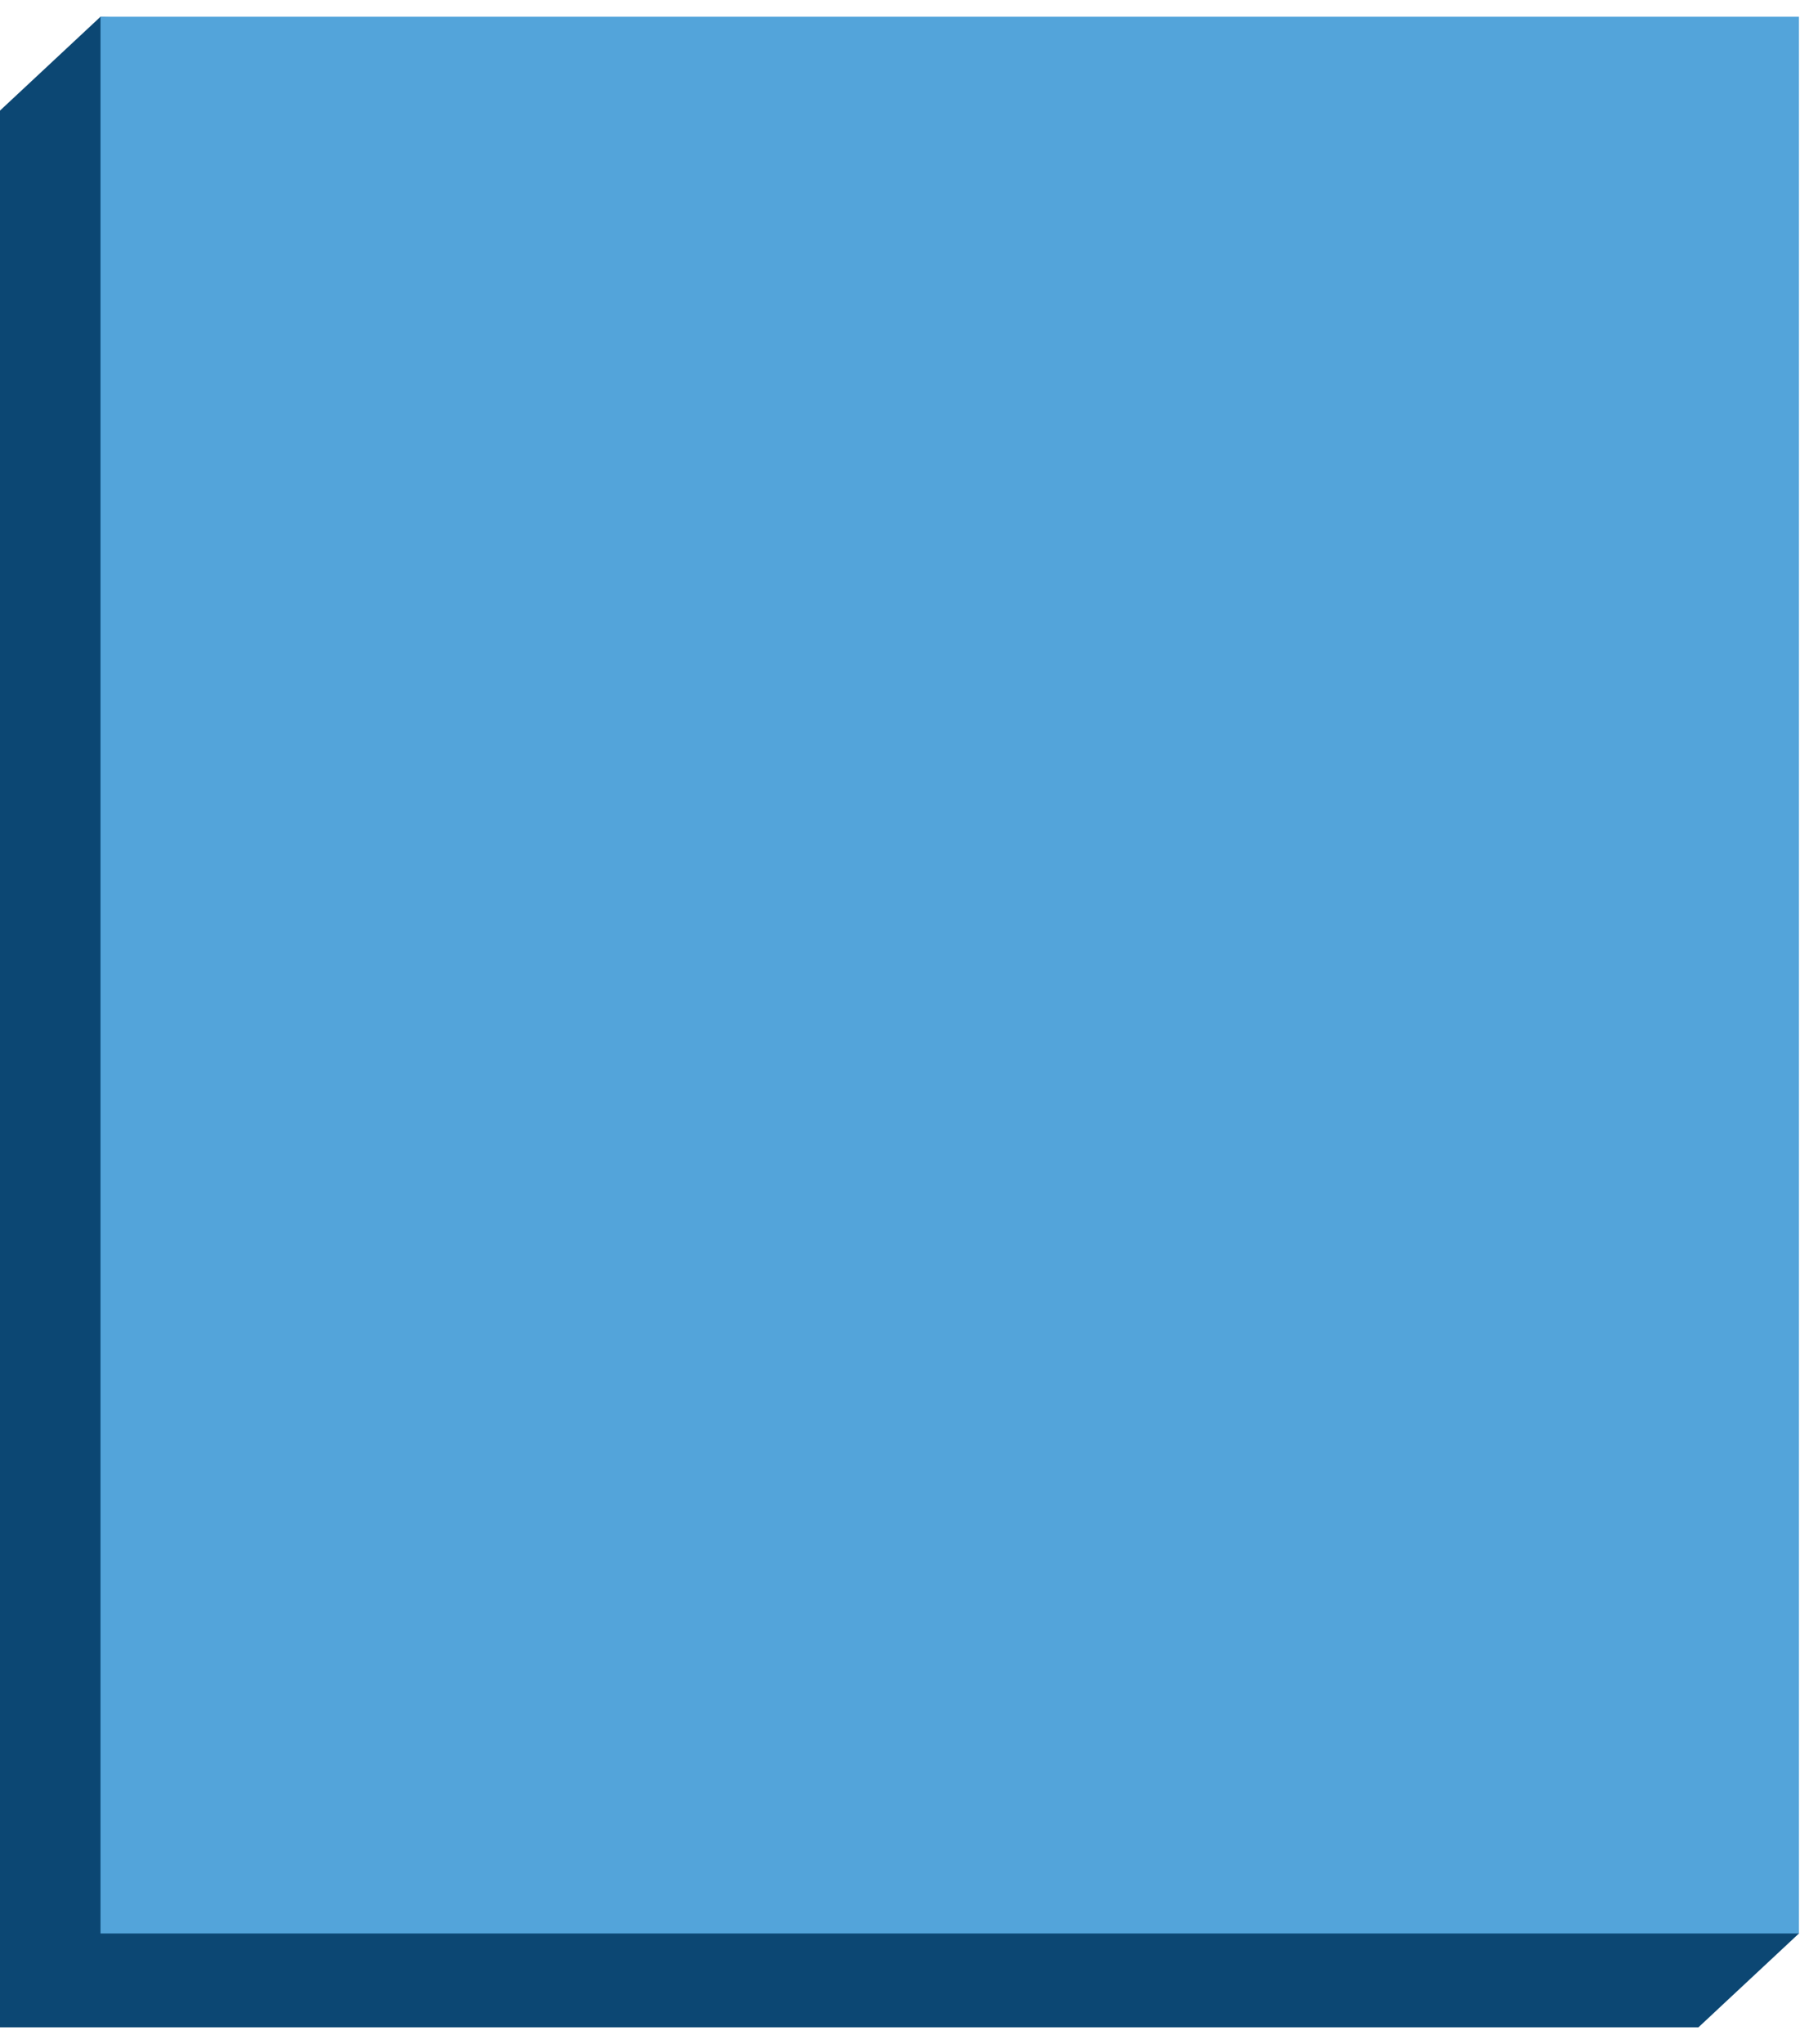 <svg width="54" height="61" viewBox="0 0 54 61" fill="none" xmlns="http://www.w3.org/2000/svg">
<path d="M50.7 60.5H-0V3.3L3 0.5L50.7 3.3L53.7 57.7L50.7 60.5Z" fill="#0C4773"/>
<path d="M53.7 57.7H3V0.5H53.7V57.7Z" fill="#53A4DA"/>
</svg>
